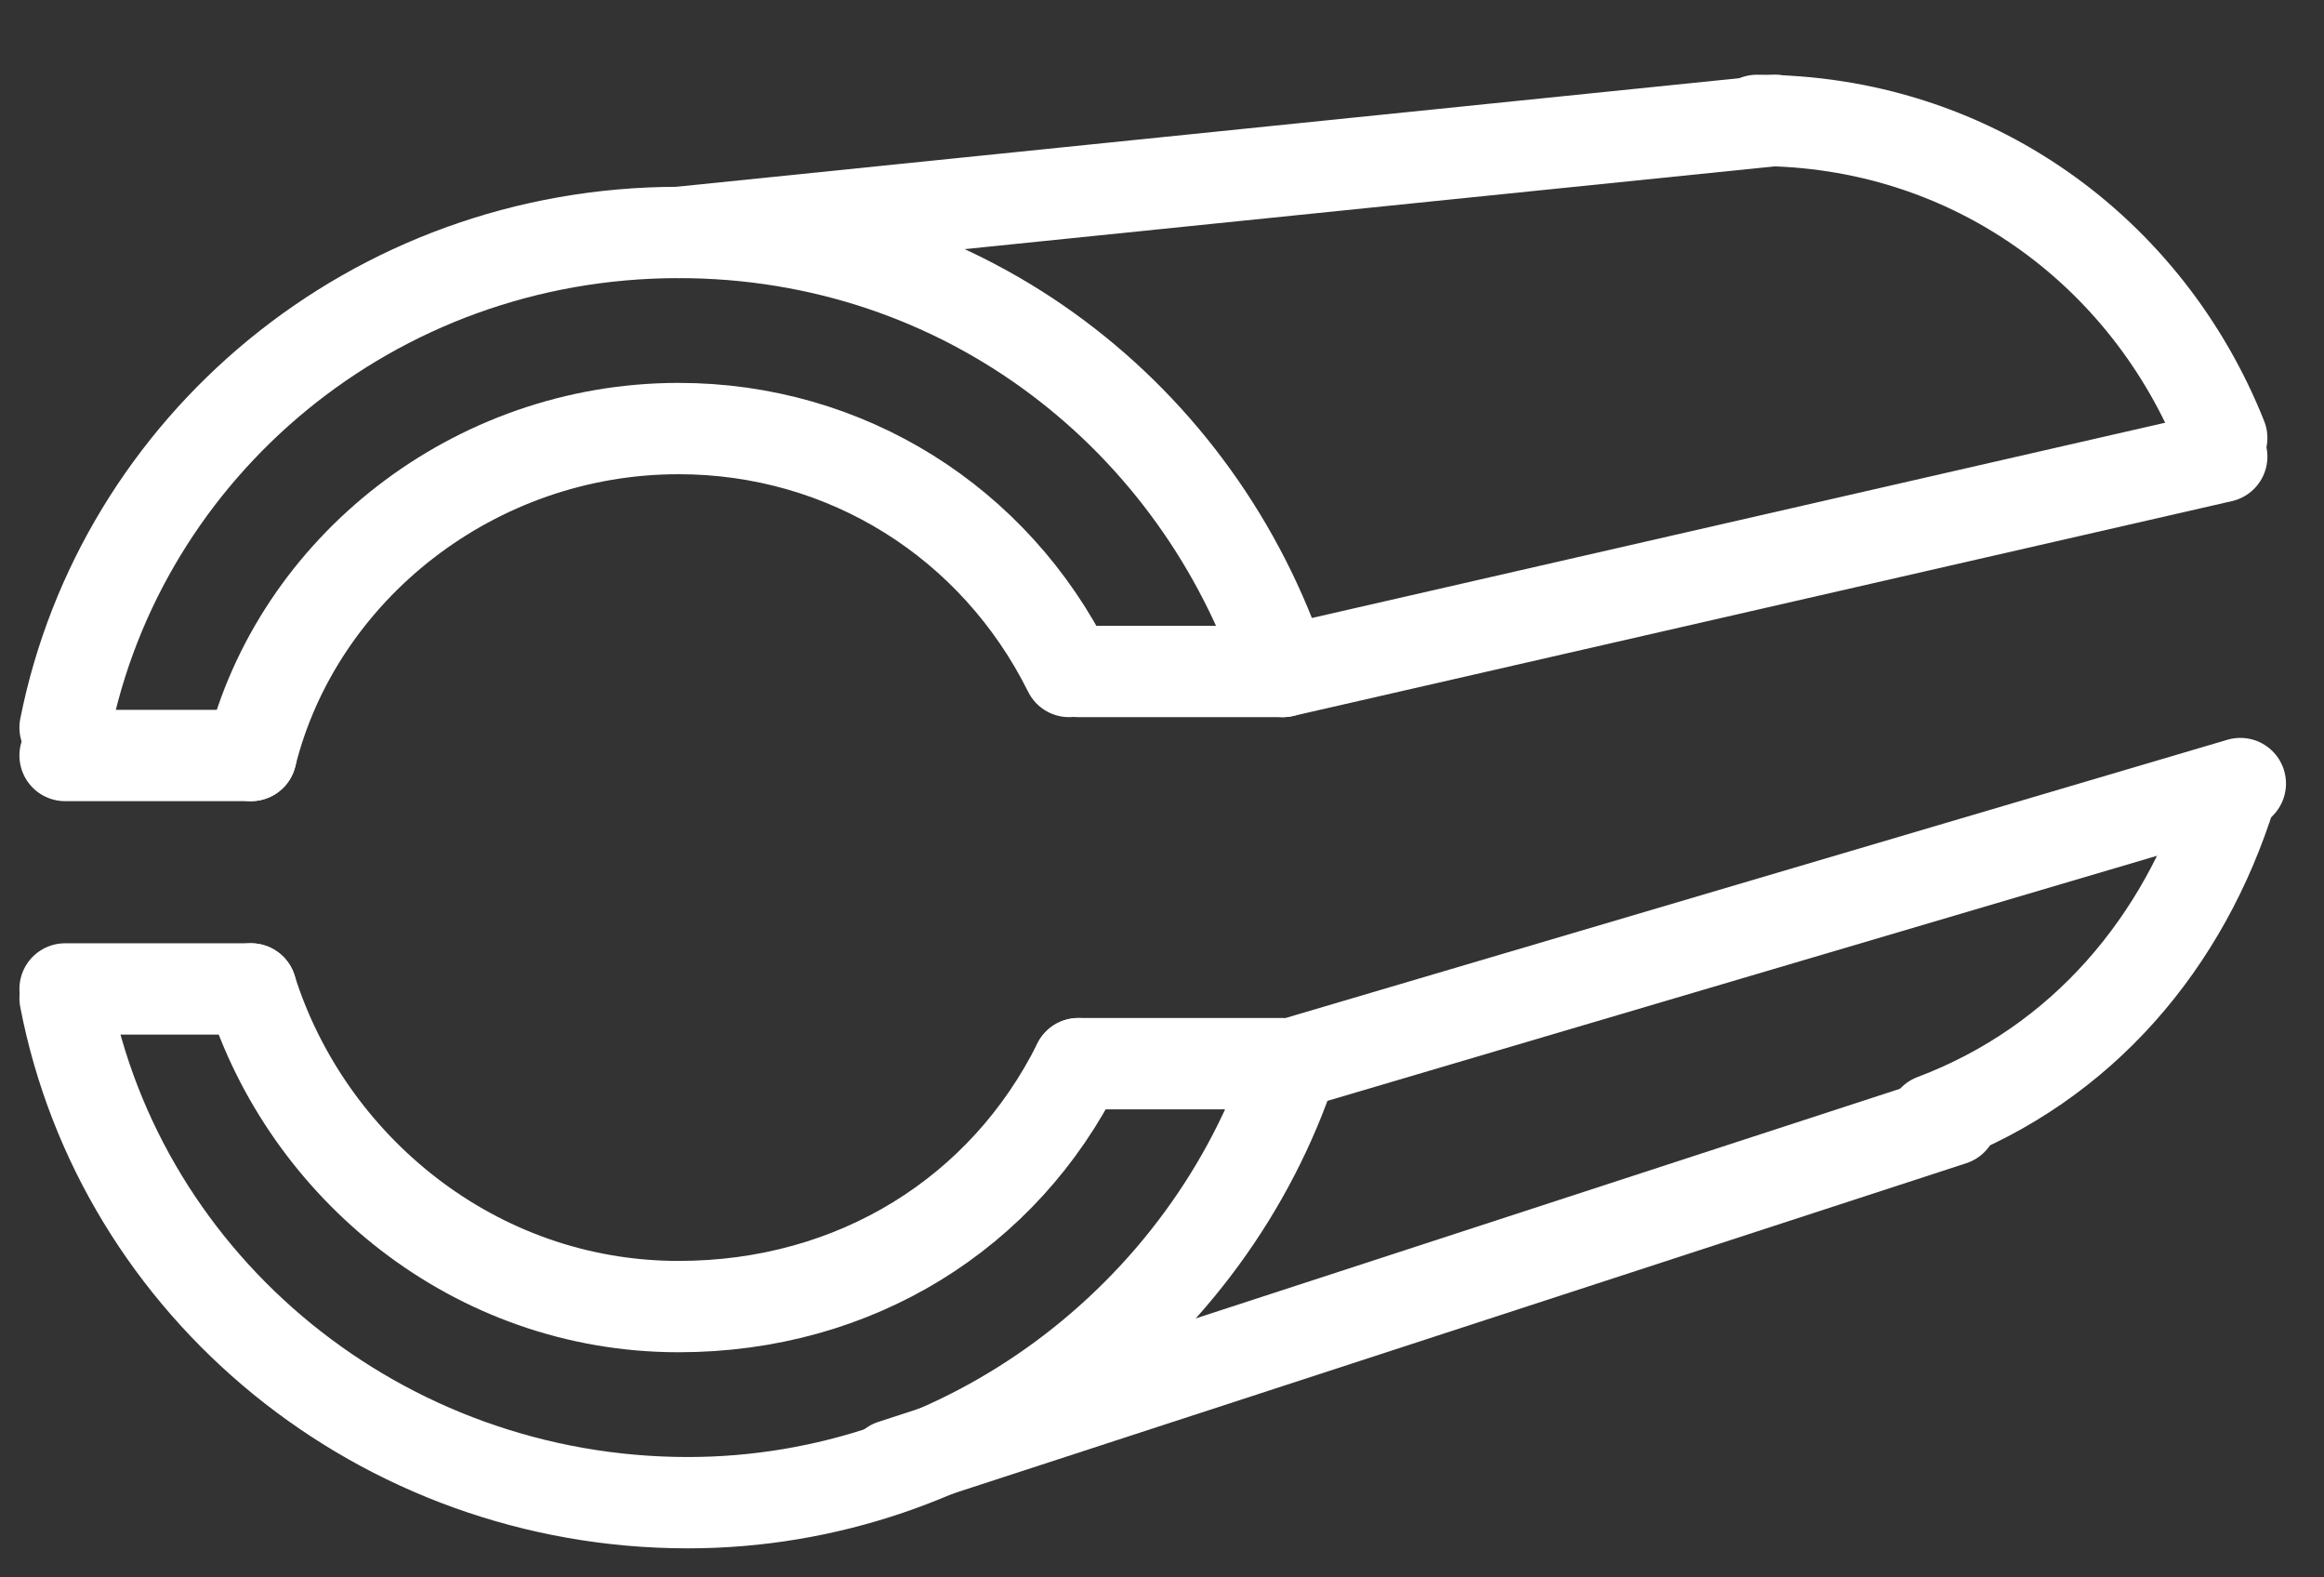 <?xml version="1.0" encoding="UTF-8" standalone="no"?>
<svg width="28px" height="19px" viewBox="0 0 28 19" version="1.1" xmlns="http://www.w3.org/2000/svg" xmlns:xlink="http://www.w3.org/1999/xlink">
    <rect x="0" y="0" width="28" height="19" fill="#333333" stroke="none"/>
    <!-- Generator: Sketch 50.2 (55047) - http://www.bohemiancoding.com/sketch -->
    <title>technical-iso</title>
    <desc>Created with Sketch.</desc>
    <defs></defs>
    <g id="Page-1" stroke="none" stroke-width="1" fill="none" fill-rule="evenodd" stroke-linecap="round" stroke-linejoin="round">
        <g id="technical-iso" transform="translate(0, 1)" stroke="#FFFFFF" stroke-width="1.1">
            <path d="M0.784,11.025 C1.456,14.512 4.592,17.1 8.288,17.1 C11.648,17.1 14.56,14.85 15.568,11.812 L26.992,8.438" id="Shape"></path>
            <path d="M26.768,4.5 L15.456,7.088 C14.448,4.05 11.648,1.8 8.176,1.8 C4.48,1.8 1.456,4.388 0.784,7.763" id="Shape"></path>
            <path d="M26.88,8.55 C26.32,10.35 25.088,11.812 23.296,12.488" id="Shape"></path>
            <path d="M21.168,0.45 C23.744,0.45 25.872,2.025 26.768,4.275" id="Shape"></path>
            <path d="M3.024,8.1 C3.584,5.85 5.712,4.162 8.176,4.162 C10.192,4.162 11.984,5.287 12.88,7.088" id="Shape"></path>
            <path d="M12.992,11.812 C12.096,13.613 10.304,14.738 8.176,14.738 C5.712,14.738 3.696,13.05 3.024,10.912" id="Shape"></path>
            <path d="M21.392,0.45 L8.176,1.8" id="Shape"></path>
            <path d="M10.752,16.65 L23.52,12.488" id="Shape"></path>
            <path d="M15.456,7.088 L12.992,7.088" id="Shape"></path>
            <path d="M15.456,11.812 L12.992,11.812" id="Shape"></path>
            <path d="M0.784,8.1 L3.024,8.1" id="Shape"></path>
            <path d="M0.784,10.912 L3.024,10.912" id="Shape"></path>
        </g>
    </g>
</svg>